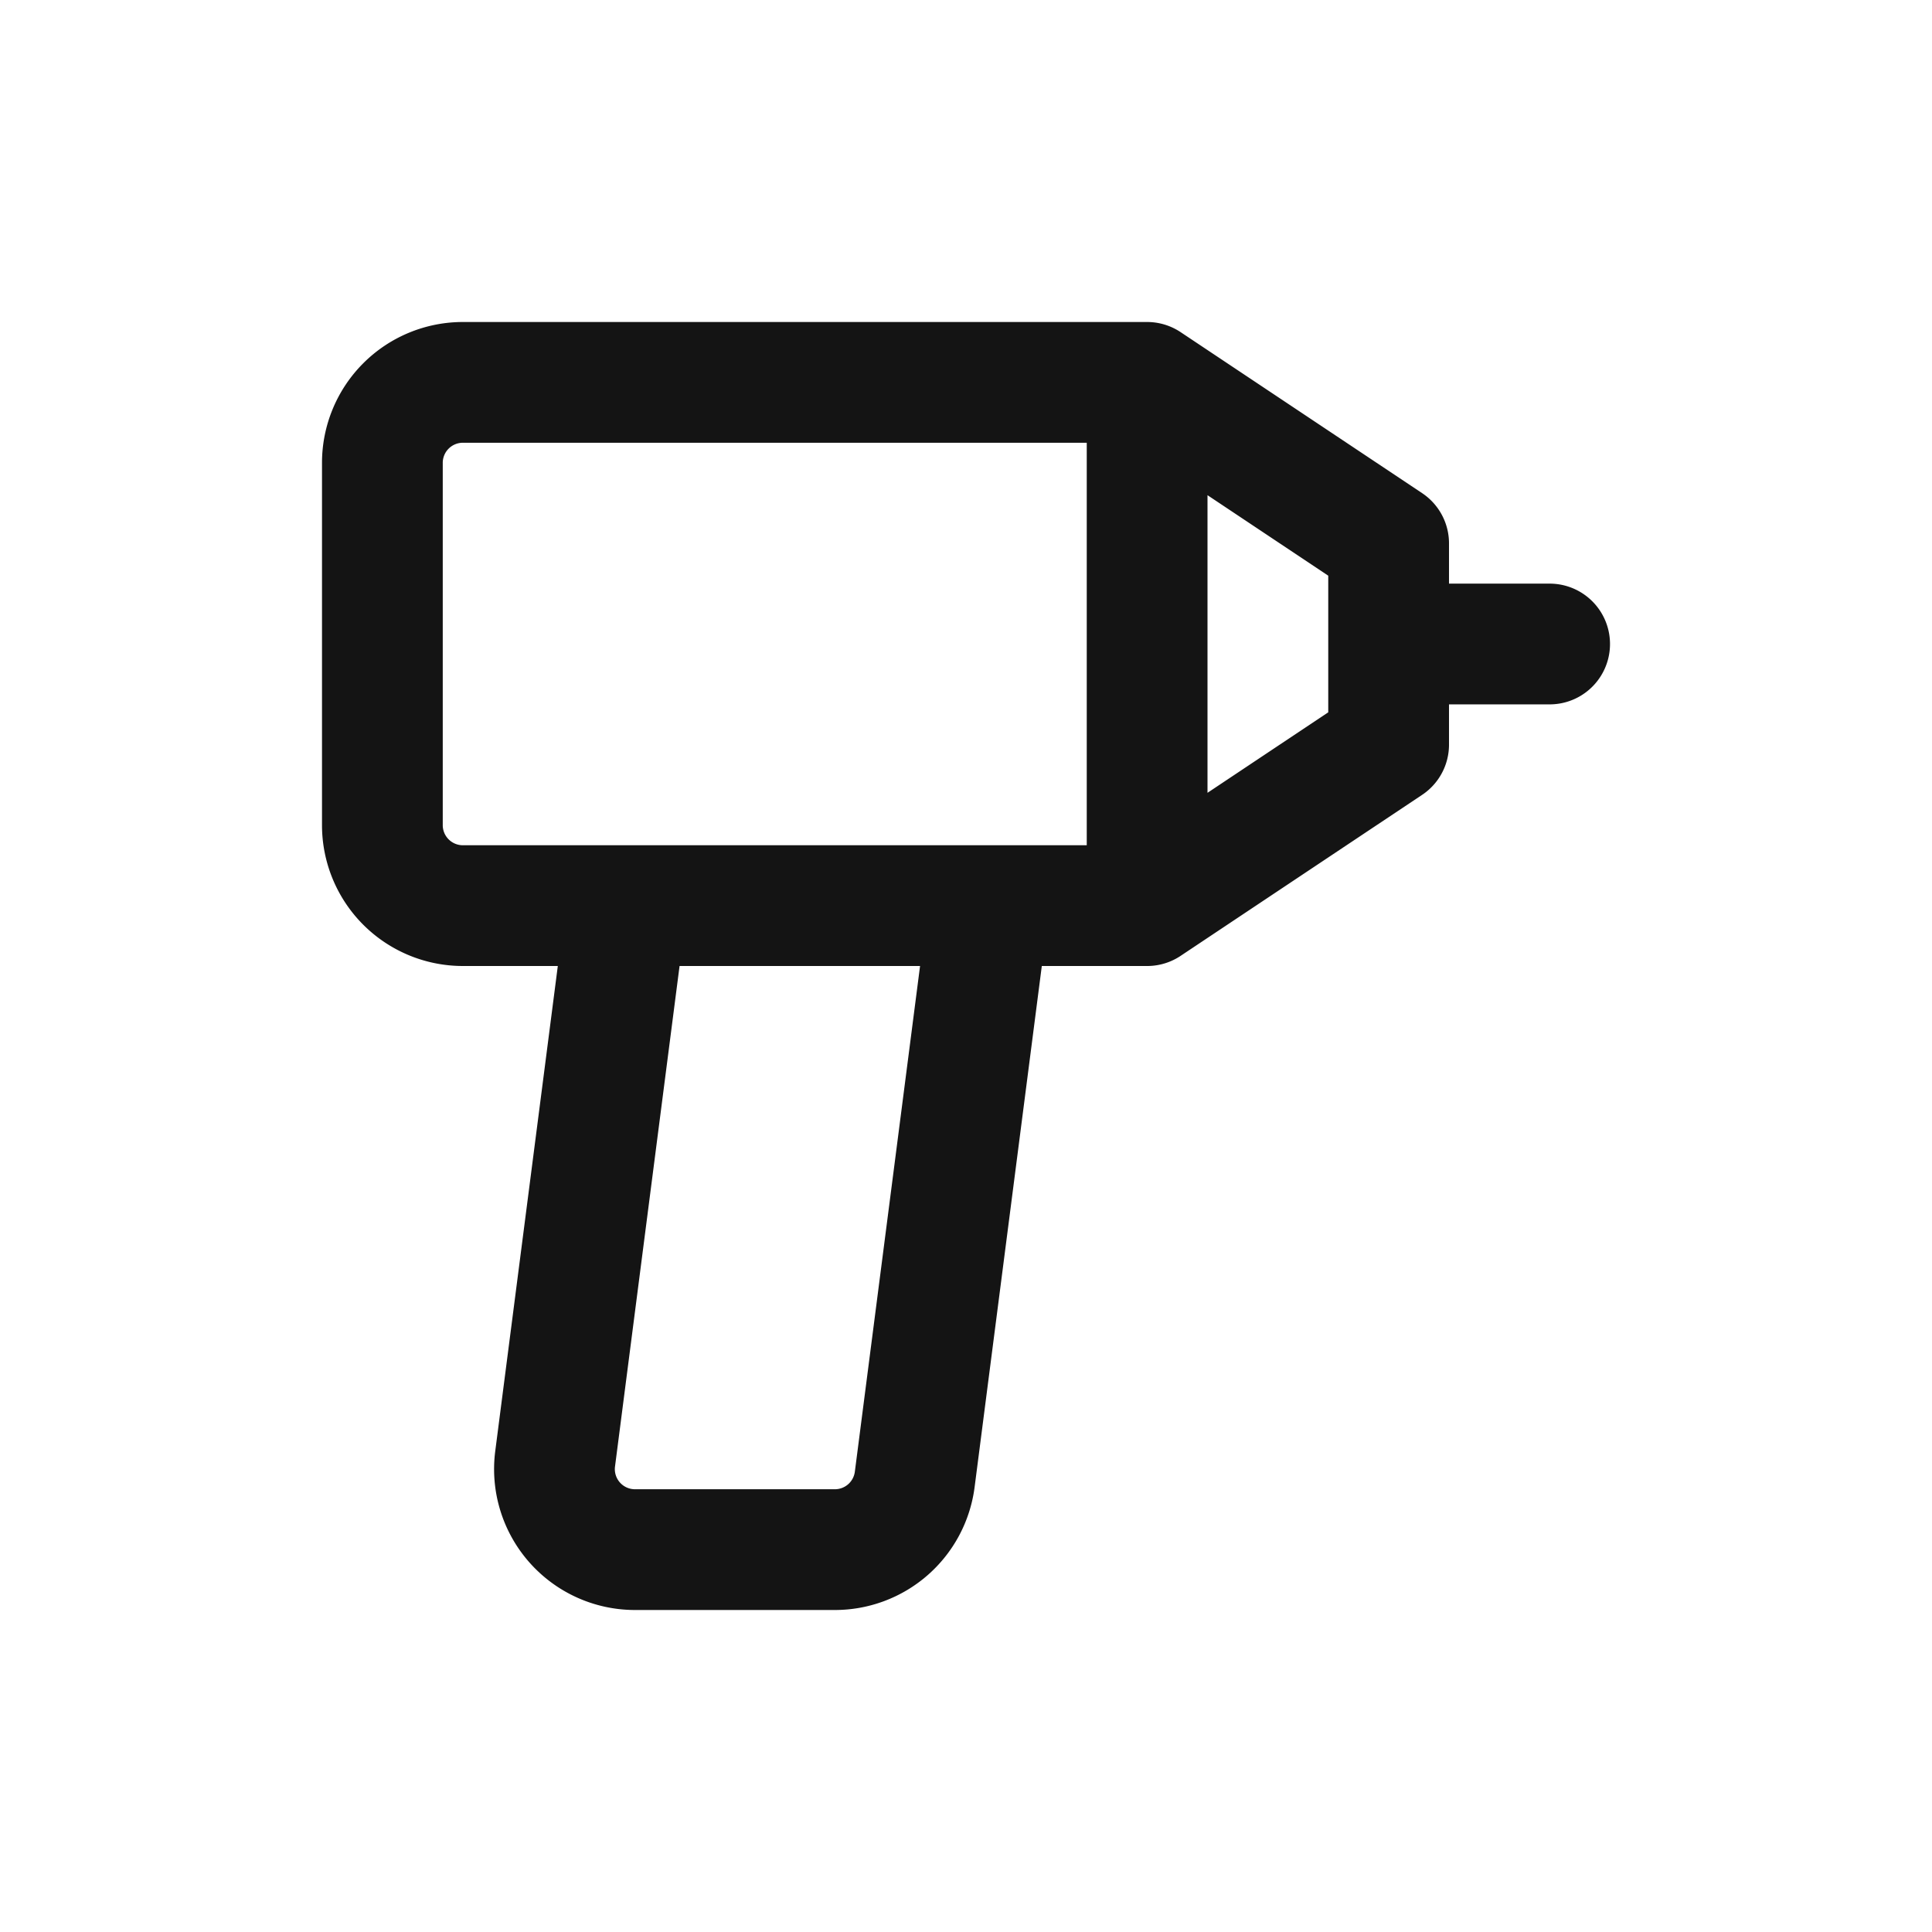 <svg xmlns="http://www.w3.org/2000/svg" fill="none" viewBox="0 0 24 24" class="acv-icon"><path stroke="#141414" stroke-linecap="round" stroke-linejoin="round" stroke-width="1.5" d="M4.75 5.75a1 1 0 0 1 1-1h8.5v6.5h-8.5a1 1 0 0 1-1-1v-4.5ZM12.25 11.5l-.887 6.878a1 1 0 0 1-.992.872H7.887a1 1 0 0 1-.991-1.128L7.75 11.5M14.25 4.75l3 2v2.5l-3 2M17.5 8h1.75"/></svg>